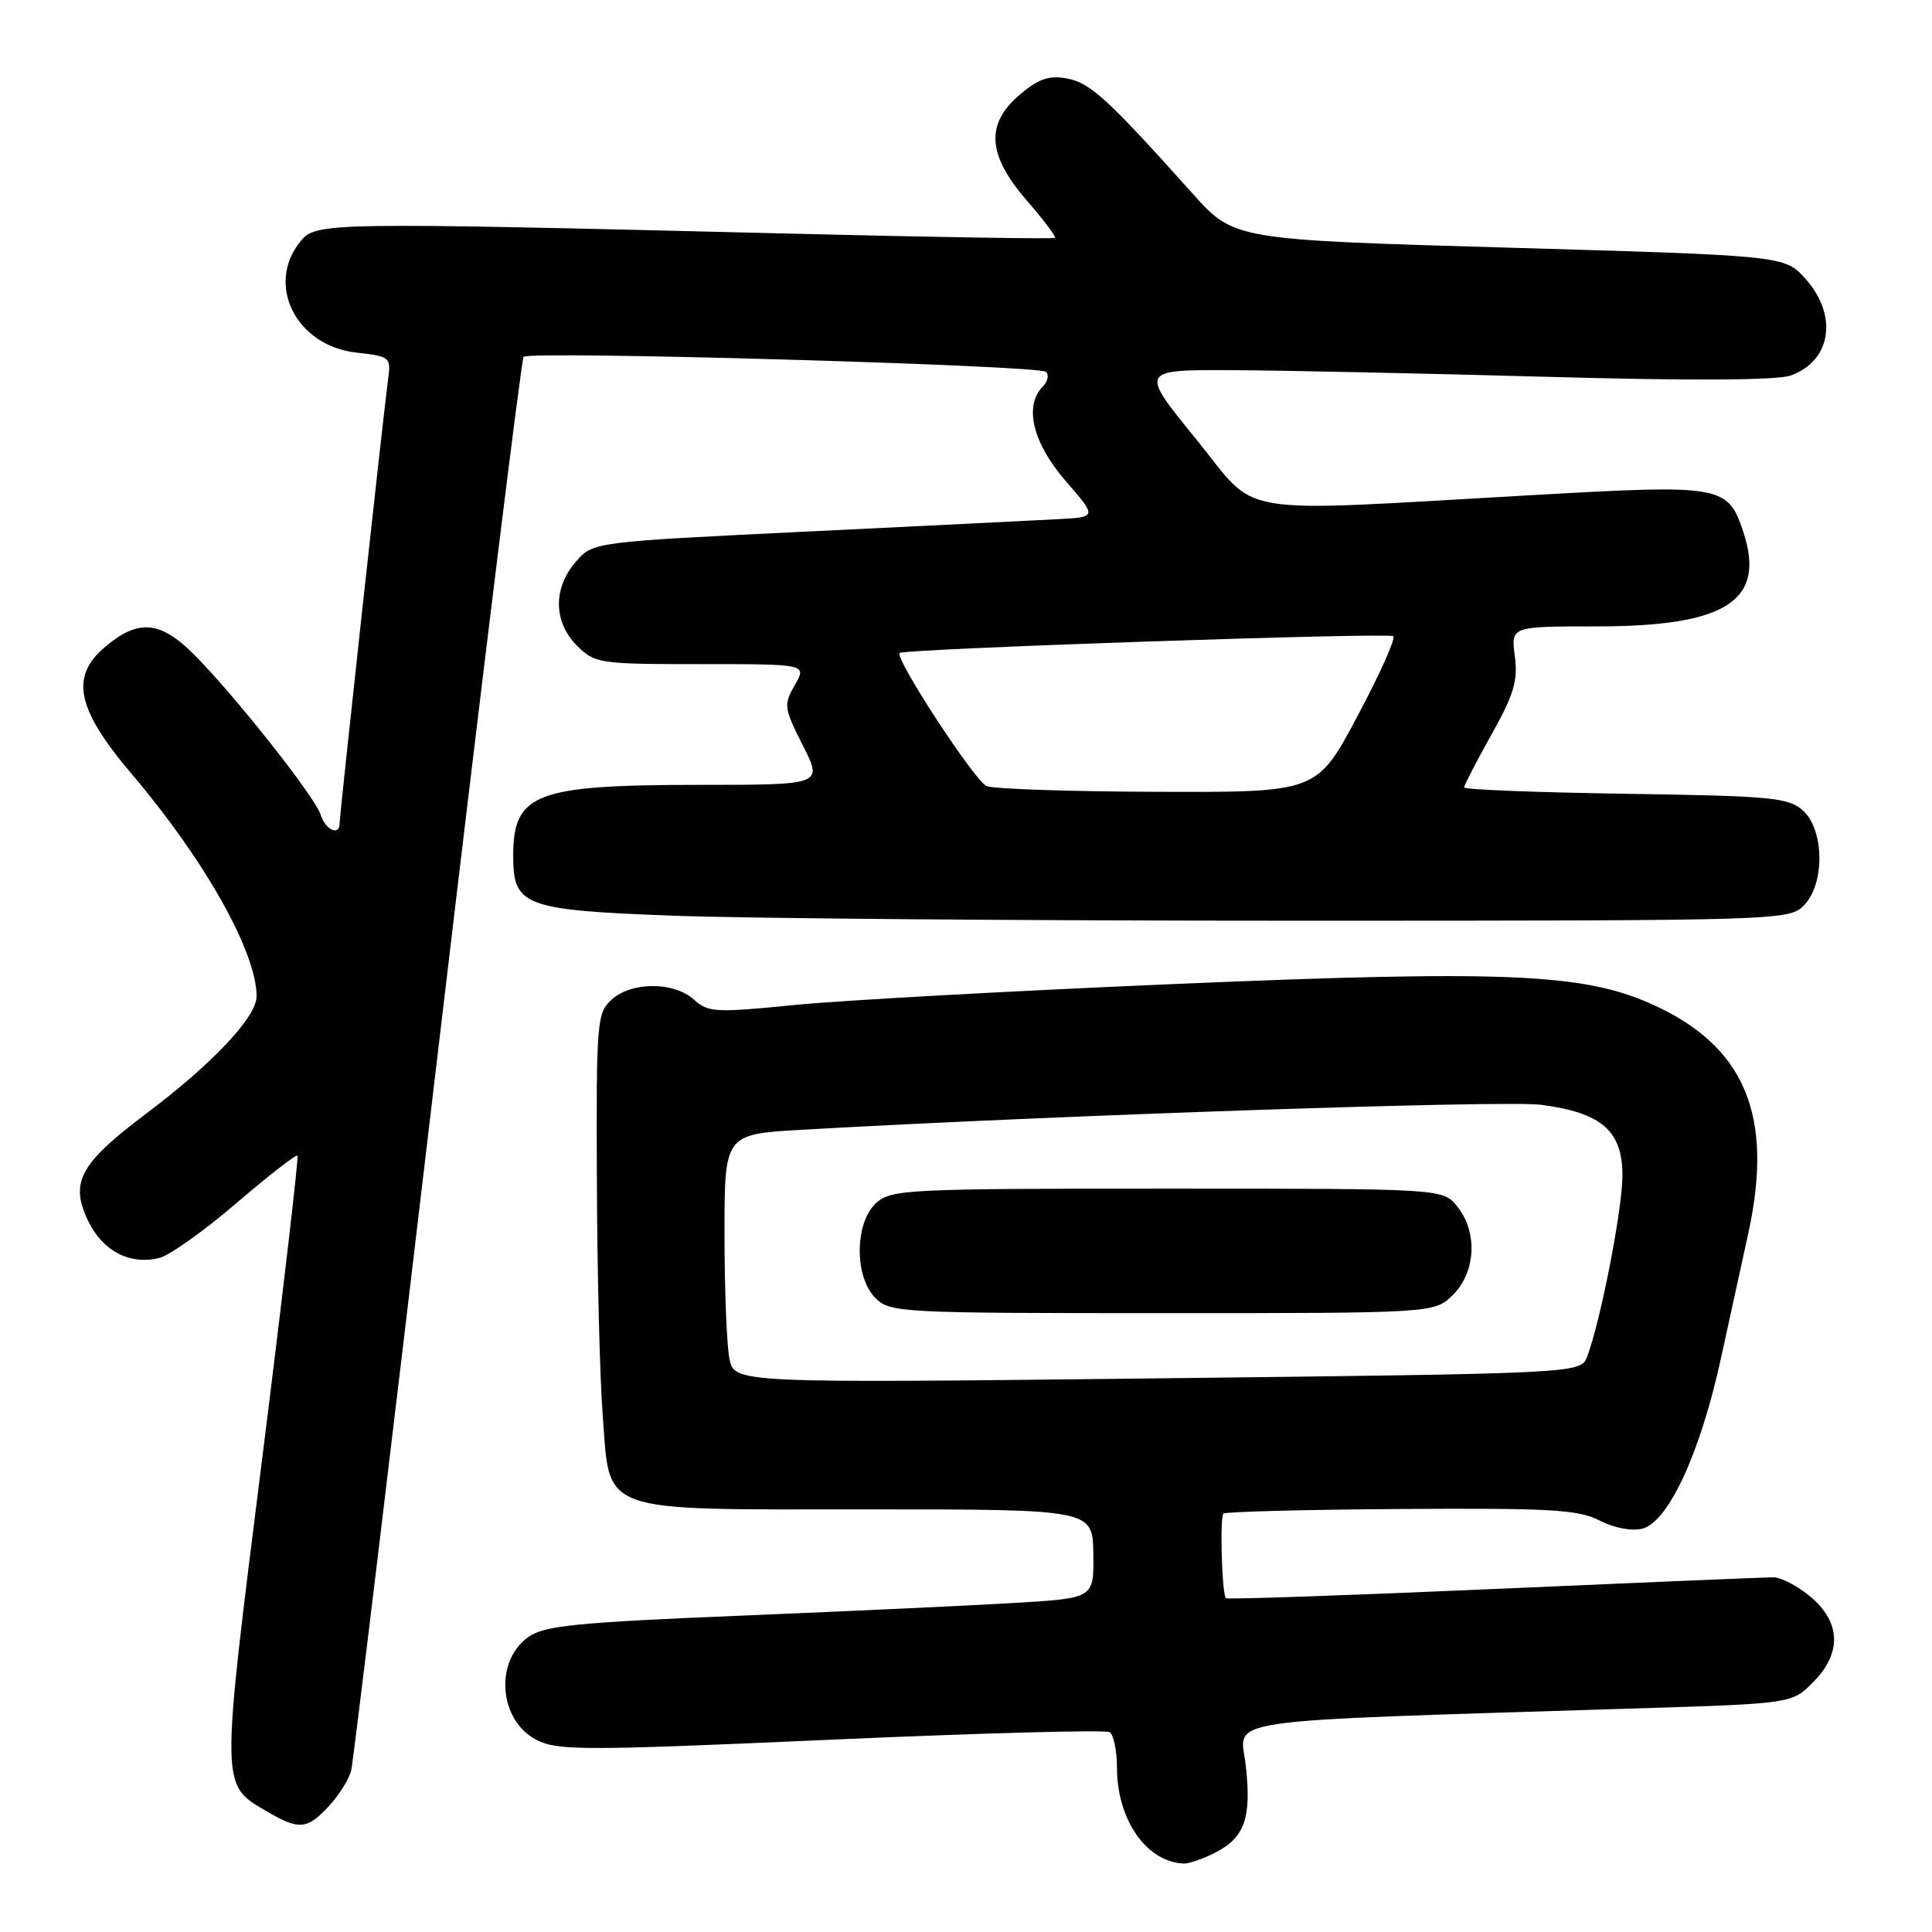 <?xml version="1.0" encoding="UTF-8" standalone="no"?>
<!DOCTYPE svg PUBLIC "-//W3C//DTD SVG 1.1//EN" "http://www.w3.org/Graphics/SVG/1.1/DTD/svg11.dtd" >
<svg xmlns="http://www.w3.org/2000/svg" xmlns:xlink="http://www.w3.org/1999/xlink" version="1.1" viewBox="0 0 256 256">
 <g >
 <path fill="currentColor"
d=" M 161.09 245.45 C 164.95 243.46 165.86 240.81 165.06 233.86 C 164.34 227.55 160.11 228.16 216.96 226.37 C 237.42 225.73 237.42 225.73 240.21 222.94 C 244.06 219.10 243.95 214.98 239.92 211.59 C 238.23 210.17 236.00 209.00 234.98 209.00 C 233.95 209.00 217.28 209.70 197.93 210.55 C 178.59 211.40 162.61 211.95 162.44 211.77 C 161.91 211.24 161.61 201.06 162.11 200.56 C 162.36 200.31 172.95 200.03 185.63 199.95 C 205.50 199.82 209.15 200.03 211.96 201.48 C 213.85 202.46 216.21 202.91 217.60 202.56 C 221.06 201.69 225.29 192.56 228.03 180.00 C 229.29 174.22 230.91 166.80 231.64 163.50 C 235.11 147.73 231.19 138.51 218.68 132.97 C 209.65 128.98 199.10 128.55 156.00 130.37 C 134.28 131.29 111.43 132.55 105.24 133.17 C 94.79 134.21 93.84 134.16 91.94 132.45 C 89.30 130.06 83.69 130.06 81.05 132.45 C 79.10 134.22 79.00 135.34 79.09 156.40 C 79.13 168.56 79.48 182.48 79.85 187.35 C 80.87 200.74 78.81 200.00 115.00 200.00 C 144.79 200.00 144.79 200.00 144.87 205.88 C 144.95 211.76 144.95 211.76 134.73 212.38 C 129.10 212.72 112.80 213.48 98.50 214.07 C 76.31 214.98 72.13 215.40 70.00 216.92 C 65.48 220.13 66.11 227.97 71.08 230.54 C 73.87 231.98 77.32 231.98 110.10 230.52 C 129.88 229.64 146.50 229.19 147.03 229.52 C 147.56 229.85 148.00 231.94 148.00 234.16 C 148.00 241.08 151.85 246.67 156.80 246.93 C 157.51 246.97 159.45 246.30 161.09 245.45 Z  M 43.57 239.33 C 44.93 237.86 46.27 235.72 46.54 234.58 C 46.81 233.44 51.94 190.95 57.94 140.16 C 63.94 89.37 69.09 47.58 69.38 47.28 C 70.20 46.46 137.73 48.40 138.60 49.27 C 139.02 49.69 138.83 50.57 138.18 51.22 C 135.65 53.75 136.84 58.69 141.17 63.69 C 145.34 68.50 145.34 68.50 140.42 68.78 C 137.71 68.93 122.69 69.67 107.03 70.43 C 78.56 71.81 78.56 71.81 76.28 74.46 C 73.26 77.97 73.33 82.42 76.45 85.55 C 78.83 87.92 79.38 88.00 92.91 88.00 C 106.91 88.00 106.91 88.00 105.32 90.77 C 103.81 93.39 103.87 93.81 106.38 98.77 C 109.03 104.00 109.03 104.00 92.67 104.00 C 70.92 104.00 68.00 105.12 68.00 113.43 C 68.00 120.05 69.45 120.59 89.09 121.33 C 98.66 121.70 135.86 122.00 171.75 122.00 C 235.67 122.00 237.04 121.96 239.00 120.00 C 241.82 117.18 241.76 110.00 238.90 107.40 C 236.99 105.68 234.77 105.47 215.40 105.18 C 203.63 105.00 194.00 104.63 194.00 104.34 C 194.00 104.06 195.63 100.91 197.62 97.35 C 200.61 92.01 201.15 90.18 200.72 86.93 C 200.19 83.00 200.19 83.00 211.63 83.00 C 228.72 83.00 234.00 79.60 231.01 70.52 C 228.96 64.32 228.21 64.18 203.50 65.58 C 162.34 67.89 167.02 68.66 158.46 58.15 C 151.01 49.00 151.01 49.00 163.26 49.05 C 169.99 49.08 188.75 49.48 204.95 49.93 C 223.85 50.46 235.42 50.40 237.23 49.77 C 242.64 47.88 243.60 41.82 239.25 36.96 C 236.50 33.88 236.50 33.88 200.00 32.82 C 163.50 31.77 163.50 31.77 158.01 25.63 C 146.79 13.11 144.48 10.99 141.43 10.41 C 139.03 9.95 137.67 10.41 135.18 12.50 C 130.55 16.40 130.80 20.50 136.05 26.56 C 138.28 29.13 139.96 31.37 139.80 31.52 C 139.63 31.68 123.75 31.43 104.50 30.95 C 42.88 29.44 41.86 29.45 39.79 32.01 C 35.16 37.73 39.24 45.82 47.20 46.72 C 51.73 47.23 51.83 47.31 51.41 50.37 C 50.81 54.81 45.00 108.00 45.00 109.09 C 45.00 110.83 43.13 109.99 42.49 107.96 C 41.73 105.58 31.19 92.24 25.75 86.77 C 21.26 82.26 18.36 81.99 13.97 85.68 C 9.22 89.67 10.12 93.94 17.57 102.70 C 27.18 114.03 34.00 126.19 34.00 132.01 C 34.00 134.75 28.18 140.94 19.32 147.60 C 10.52 154.23 9.20 156.71 11.73 161.87 C 13.66 165.82 17.26 167.65 21.14 166.68 C 22.48 166.34 27.06 163.08 31.33 159.42 C 35.60 155.76 39.24 152.93 39.42 153.13 C 39.59 153.33 37.48 171.47 34.72 193.44 C 29.19 237.49 29.17 236.40 35.50 240.10 C 39.63 242.51 40.72 242.41 43.57 239.33 Z  M 96.65 180.02 C 96.29 178.22 96.00 170.80 96.00 163.52 C 96.00 150.29 96.00 150.29 106.25 149.70 C 139.89 147.78 199.36 145.77 204.20 146.39 C 212.25 147.44 215.01 149.85 214.98 155.82 C 214.96 160.32 212.08 175.08 210.31 179.75 C 209.46 181.99 209.46 181.99 153.38 182.64 C 97.31 183.28 97.31 183.28 96.65 180.02 Z  M 192.55 171.55 C 195.57 168.52 195.81 163.23 193.09 159.86 C 191.18 157.50 191.18 157.50 154.69 157.50 C 120.22 157.50 118.09 157.60 116.10 159.40 C 113.24 162.00 113.18 169.18 116.00 172.00 C 117.93 173.93 119.33 174.00 154.05 174.00 C 190.09 174.00 190.09 174.00 192.55 171.55 Z  M 130.73 104.16 C 129.19 103.55 118.45 87.11 119.21 86.52 C 119.92 85.97 184.12 83.78 184.63 84.30 C 184.95 84.61 182.80 89.40 179.85 94.93 C 174.50 104.99 174.50 104.99 153.50 104.92 C 141.95 104.89 131.71 104.55 130.73 104.16 Z "/>
</g>
</svg>